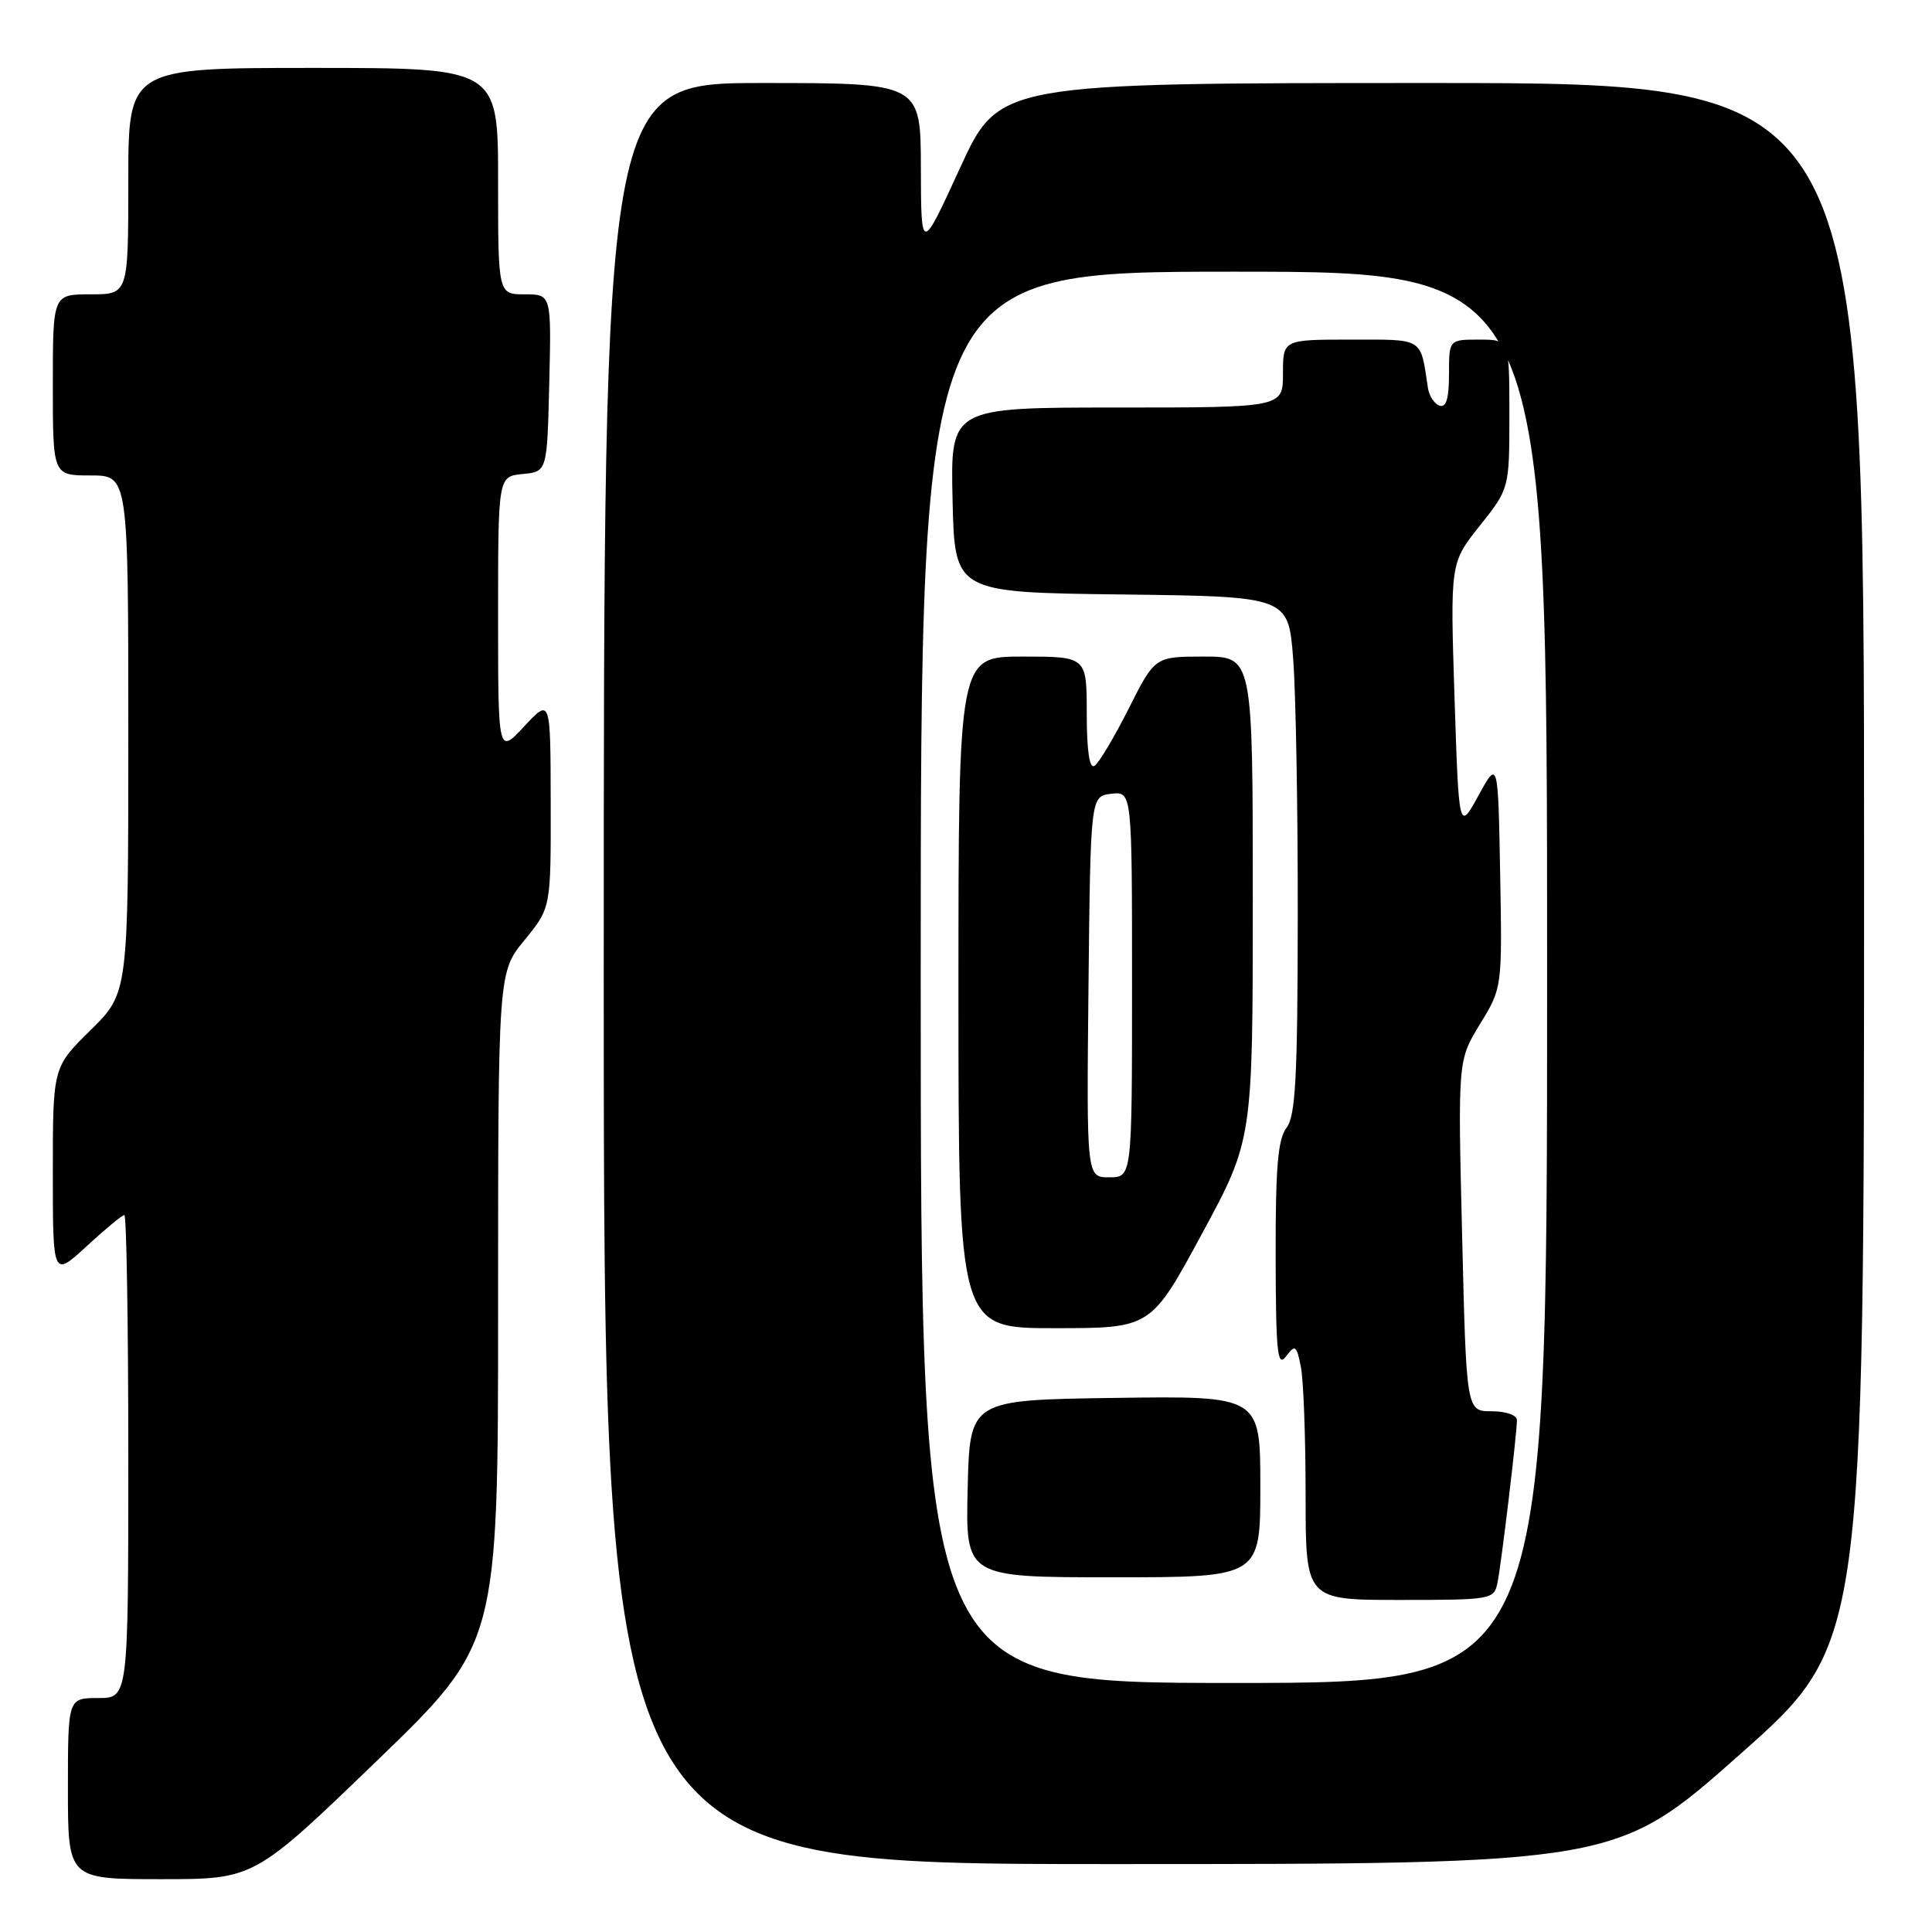 <?xml version="1.0" encoding="UTF-8" standalone="no"?>
<!DOCTYPE svg PUBLIC "-//W3C//DTD SVG 1.1//EN" "http://www.w3.org/Graphics/SVG/1.1/DTD/svg11.dtd" >
<svg xmlns="http://www.w3.org/2000/svg" xmlns:xlink="http://www.w3.org/1999/xlink" version="1.1" viewBox="0 0 256 256">
 <g >
 <path fill="currentColor"
d=" M 49.84 233.41 C 66.00 217.82 66.00 217.82 66.00 173.33 C 66.00 128.84 66.00 128.84 69.50 124.57 C 73.00 120.29 73.00 120.29 72.97 106.40 C 72.95 92.50 72.95 92.50 69.47 96.24 C 66.00 99.97 66.00 99.97 66.00 81.55 C 66.00 63.13 66.00 63.13 69.25 62.81 C 72.50 62.50 72.50 62.50 72.78 50.75 C 73.06 39.00 73.06 39.00 69.53 39.00 C 66.00 39.00 66.00 39.00 66.00 24.00 C 66.00 9.00 66.00 9.00 41.50 9.00 C 17.00 9.00 17.00 9.00 17.00 24.00 C 17.00 39.00 17.00 39.00 12.00 39.00 C 7.00 39.00 7.00 39.00 7.00 51.00 C 7.00 63.00 7.00 63.00 12.00 63.00 C 17.00 63.00 17.00 63.00 17.00 97.29 C 17.00 131.58 17.00 131.58 12.00 136.50 C 7.00 141.42 7.00 141.42 7.00 155.34 C 7.00 169.25 7.00 169.25 11.48 165.13 C 13.94 162.86 16.19 161.00 16.48 161.00 C 16.76 161.00 17.00 175.40 17.00 193.00 C 17.00 225.00 17.00 225.00 13.00 225.00 C 9.00 225.00 9.00 225.00 9.00 237.00 C 9.00 249.00 9.00 249.00 21.34 249.00 C 33.68 249.00 33.68 249.00 49.84 233.41 Z  M 230.58 232.44 C 247.00 217.88 247.00 217.88 247.00 114.44 C 247.00 11.00 247.00 11.00 189.69 11.00 C 132.38 11.00 132.38 11.00 127.21 22.25 C 122.05 33.50 122.05 33.50 122.02 22.25 C 122.00 11.00 122.00 11.00 101.00 11.00 C 80.00 11.00 80.00 11.00 80.00 129.00 C 80.00 247.00 80.00 247.00 147.08 247.00 C 214.17 247.00 214.17 247.00 230.58 232.44 Z  M 122.00 129.50 C 122.00 36.00 122.00 36.00 163.50 36.00 C 205.00 36.00 205.00 36.00 205.00 129.50 C 205.00 223.00 205.00 223.00 163.50 223.00 C 122.00 223.00 122.00 223.00 122.00 129.50 Z  M 198.42 209.75 C 198.94 207.19 201.00 189.98 201.00 188.18 C 201.00 187.51 199.56 187.00 197.65 187.00 C 194.30 187.00 194.30 187.00 193.74 163.75 C 193.17 140.50 193.17 140.50 196.11 135.69 C 199.05 130.89 199.05 130.89 198.78 115.79 C 198.50 100.69 198.50 100.69 195.90 105.42 C 193.31 110.14 193.31 110.14 192.73 92.37 C 192.16 74.59 192.16 74.59 196.08 69.66 C 200.00 64.74 200.00 64.74 200.00 54.87 C 200.00 45.00 200.00 45.00 196.00 45.00 C 192.00 45.00 192.00 45.00 192.00 49.58 C 192.00 52.81 191.63 54.04 190.75 53.75 C 190.06 53.52 189.37 52.47 189.21 51.42 C 188.19 44.65 188.75 45.00 178.98 45.00 C 170.00 45.00 170.00 45.00 170.00 49.50 C 170.00 54.00 170.00 54.00 147.97 54.00 C 125.94 54.00 125.94 54.00 126.22 66.25 C 126.50 78.50 126.50 78.50 148.60 78.77 C 170.71 79.04 170.71 79.04 171.35 87.27 C 171.70 91.80 171.98 107.20 171.96 121.50 C 171.94 142.78 171.67 147.85 170.47 149.44 C 169.32 150.95 169.01 154.71 169.03 166.44 C 169.06 179.24 169.26 181.24 170.40 179.73 C 171.63 178.12 171.80 178.24 172.37 181.11 C 172.72 182.84 173.00 190.49 173.00 198.12 C 173.00 212.00 173.00 212.00 185.48 212.00 C 197.62 212.00 197.97 211.94 198.42 209.75 Z  M 167.00 196.98 C 167.00 184.96 167.00 184.96 147.75 185.23 C 128.50 185.50 128.50 185.50 128.22 197.25 C 127.94 209.00 127.94 209.00 147.47 209.00 C 167.00 209.00 167.00 209.00 167.00 196.98 Z  M 159.25 163.51 C 166.00 151.03 166.00 151.03 166.00 119.02 C 166.00 87.00 166.00 87.00 159.51 87.00 C 153.03 87.00 153.03 87.00 149.54 93.93 C 147.62 97.73 145.59 101.14 145.02 101.48 C 144.36 101.90 144.00 99.47 144.00 94.56 C 144.00 87.00 144.00 87.00 135.50 87.00 C 127.00 87.00 127.00 87.00 127.00 131.50 C 127.00 176.00 127.00 176.00 139.75 175.99 C 152.50 175.99 152.50 175.99 159.25 163.51 Z  M 144.23 130.75 C 144.50 105.50 144.50 105.50 147.25 105.18 C 150.00 104.87 150.00 104.87 150.00 130.43 C 150.00 156.00 150.00 156.00 146.98 156.00 C 143.97 156.00 143.97 156.00 144.23 130.75 Z "/>
</g>
</svg>